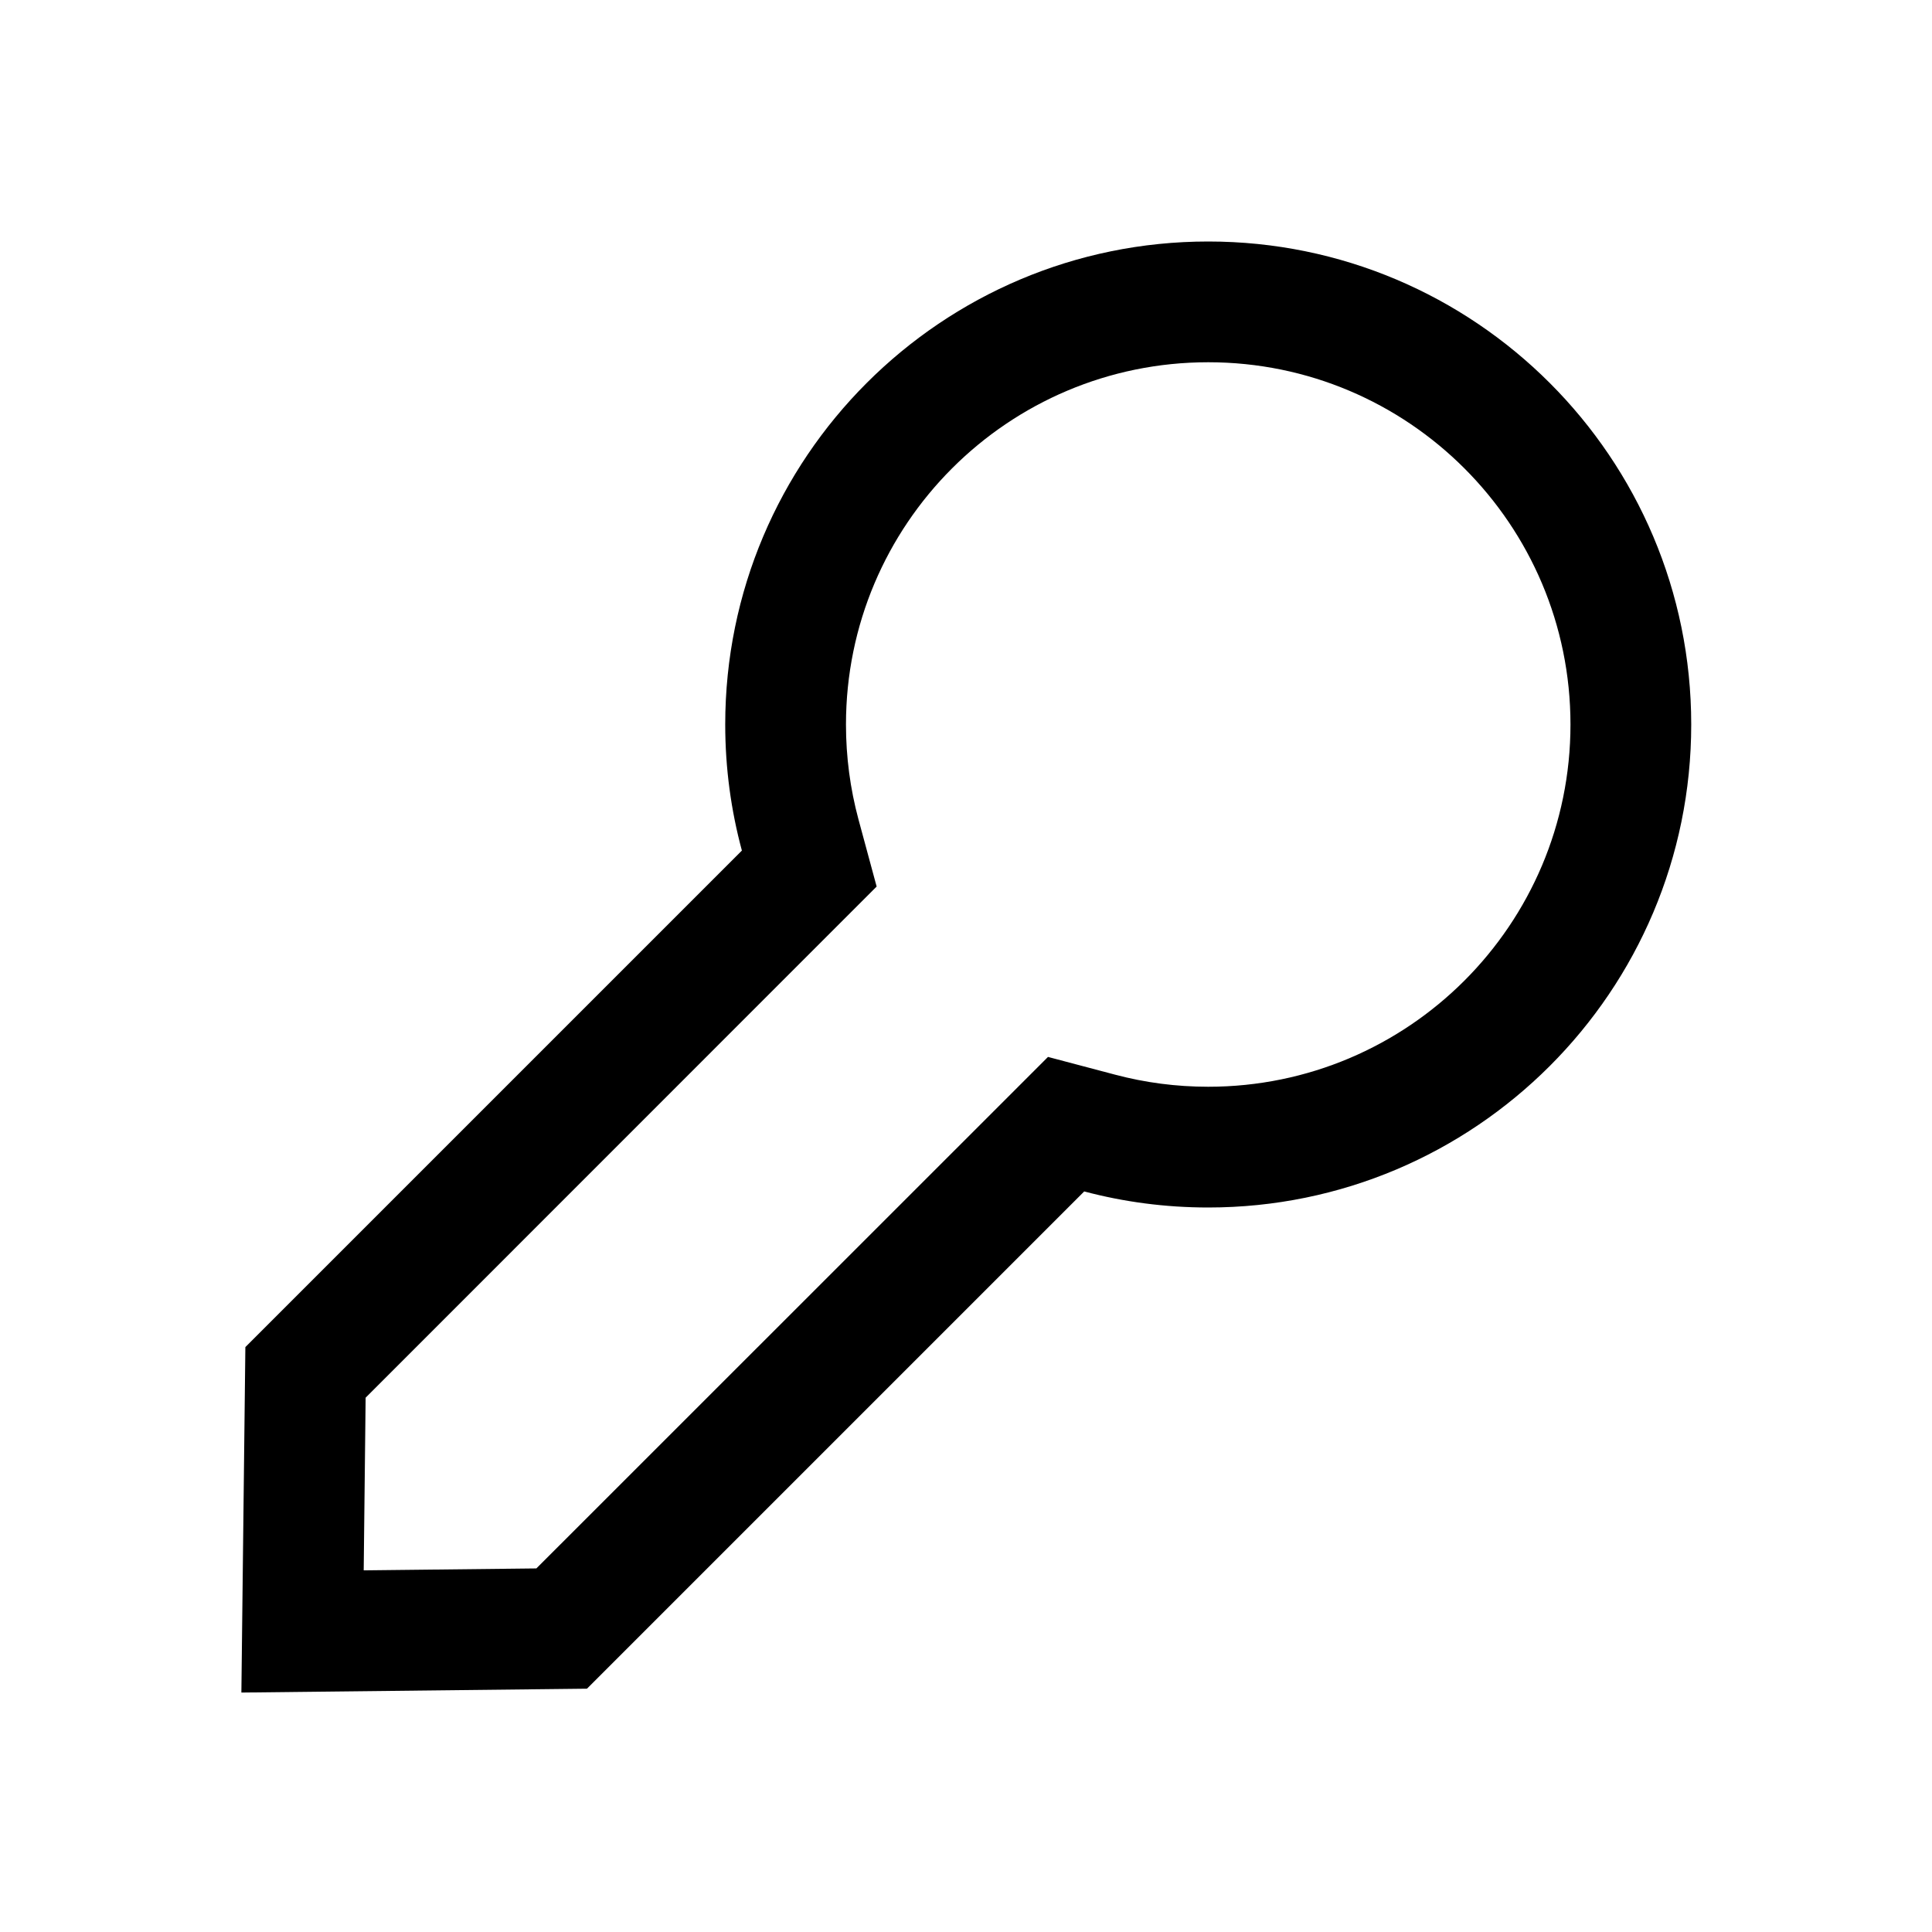 <?xml version="1.0" encoding="UTF-8"?>
<svg width="16px" height="16px" viewBox="0 0 16 16" version="1.1" xmlns="http://www.w3.org/2000/svg"
  xmlns:xlink="http://www.w3.org/1999/xlink">
  <title>remote_hosts_management_key</title>
  <g id="remote_hosts_management_key" stroke="none" stroke-width="1" fill="none" fill-rule="evenodd">
    <path
      d="M6,2 C8.209,2 10,3.791 10,6 C10,6.361 9.952,6.711 9.862,7.044 L13.974,11.156 L14.007,14.017 L11.145,13.985 L7.027,9.867 C6.699,9.954 6.355,10 6,10 C3.791,10 2,8.209 2,6 C2,3.791 3.791,2 6,2 Z M6,3 C4.343,3 3,4.343 3,6 C3,7.657 4.343,9 6,9 C6.264,9 6.522,8.966 6.771,8.9 L7.327,8.753 L7.734,9.16 L11.564,12.989 L12.994,13.005 L12.978,11.575 L9.155,7.751 L8.746,7.342 L8.897,6.784 C8.965,6.531 9,6.268 9,6 C9,4.343 7.657,3 6,3 Z"
      id="Combined-Shape" fill="#000000" fill-rule="nonzero"
      transform="translate(8.003, 8.009) scale(-1, 1) translate(-8.003, -8.009)"></path>
  </g>
</svg>